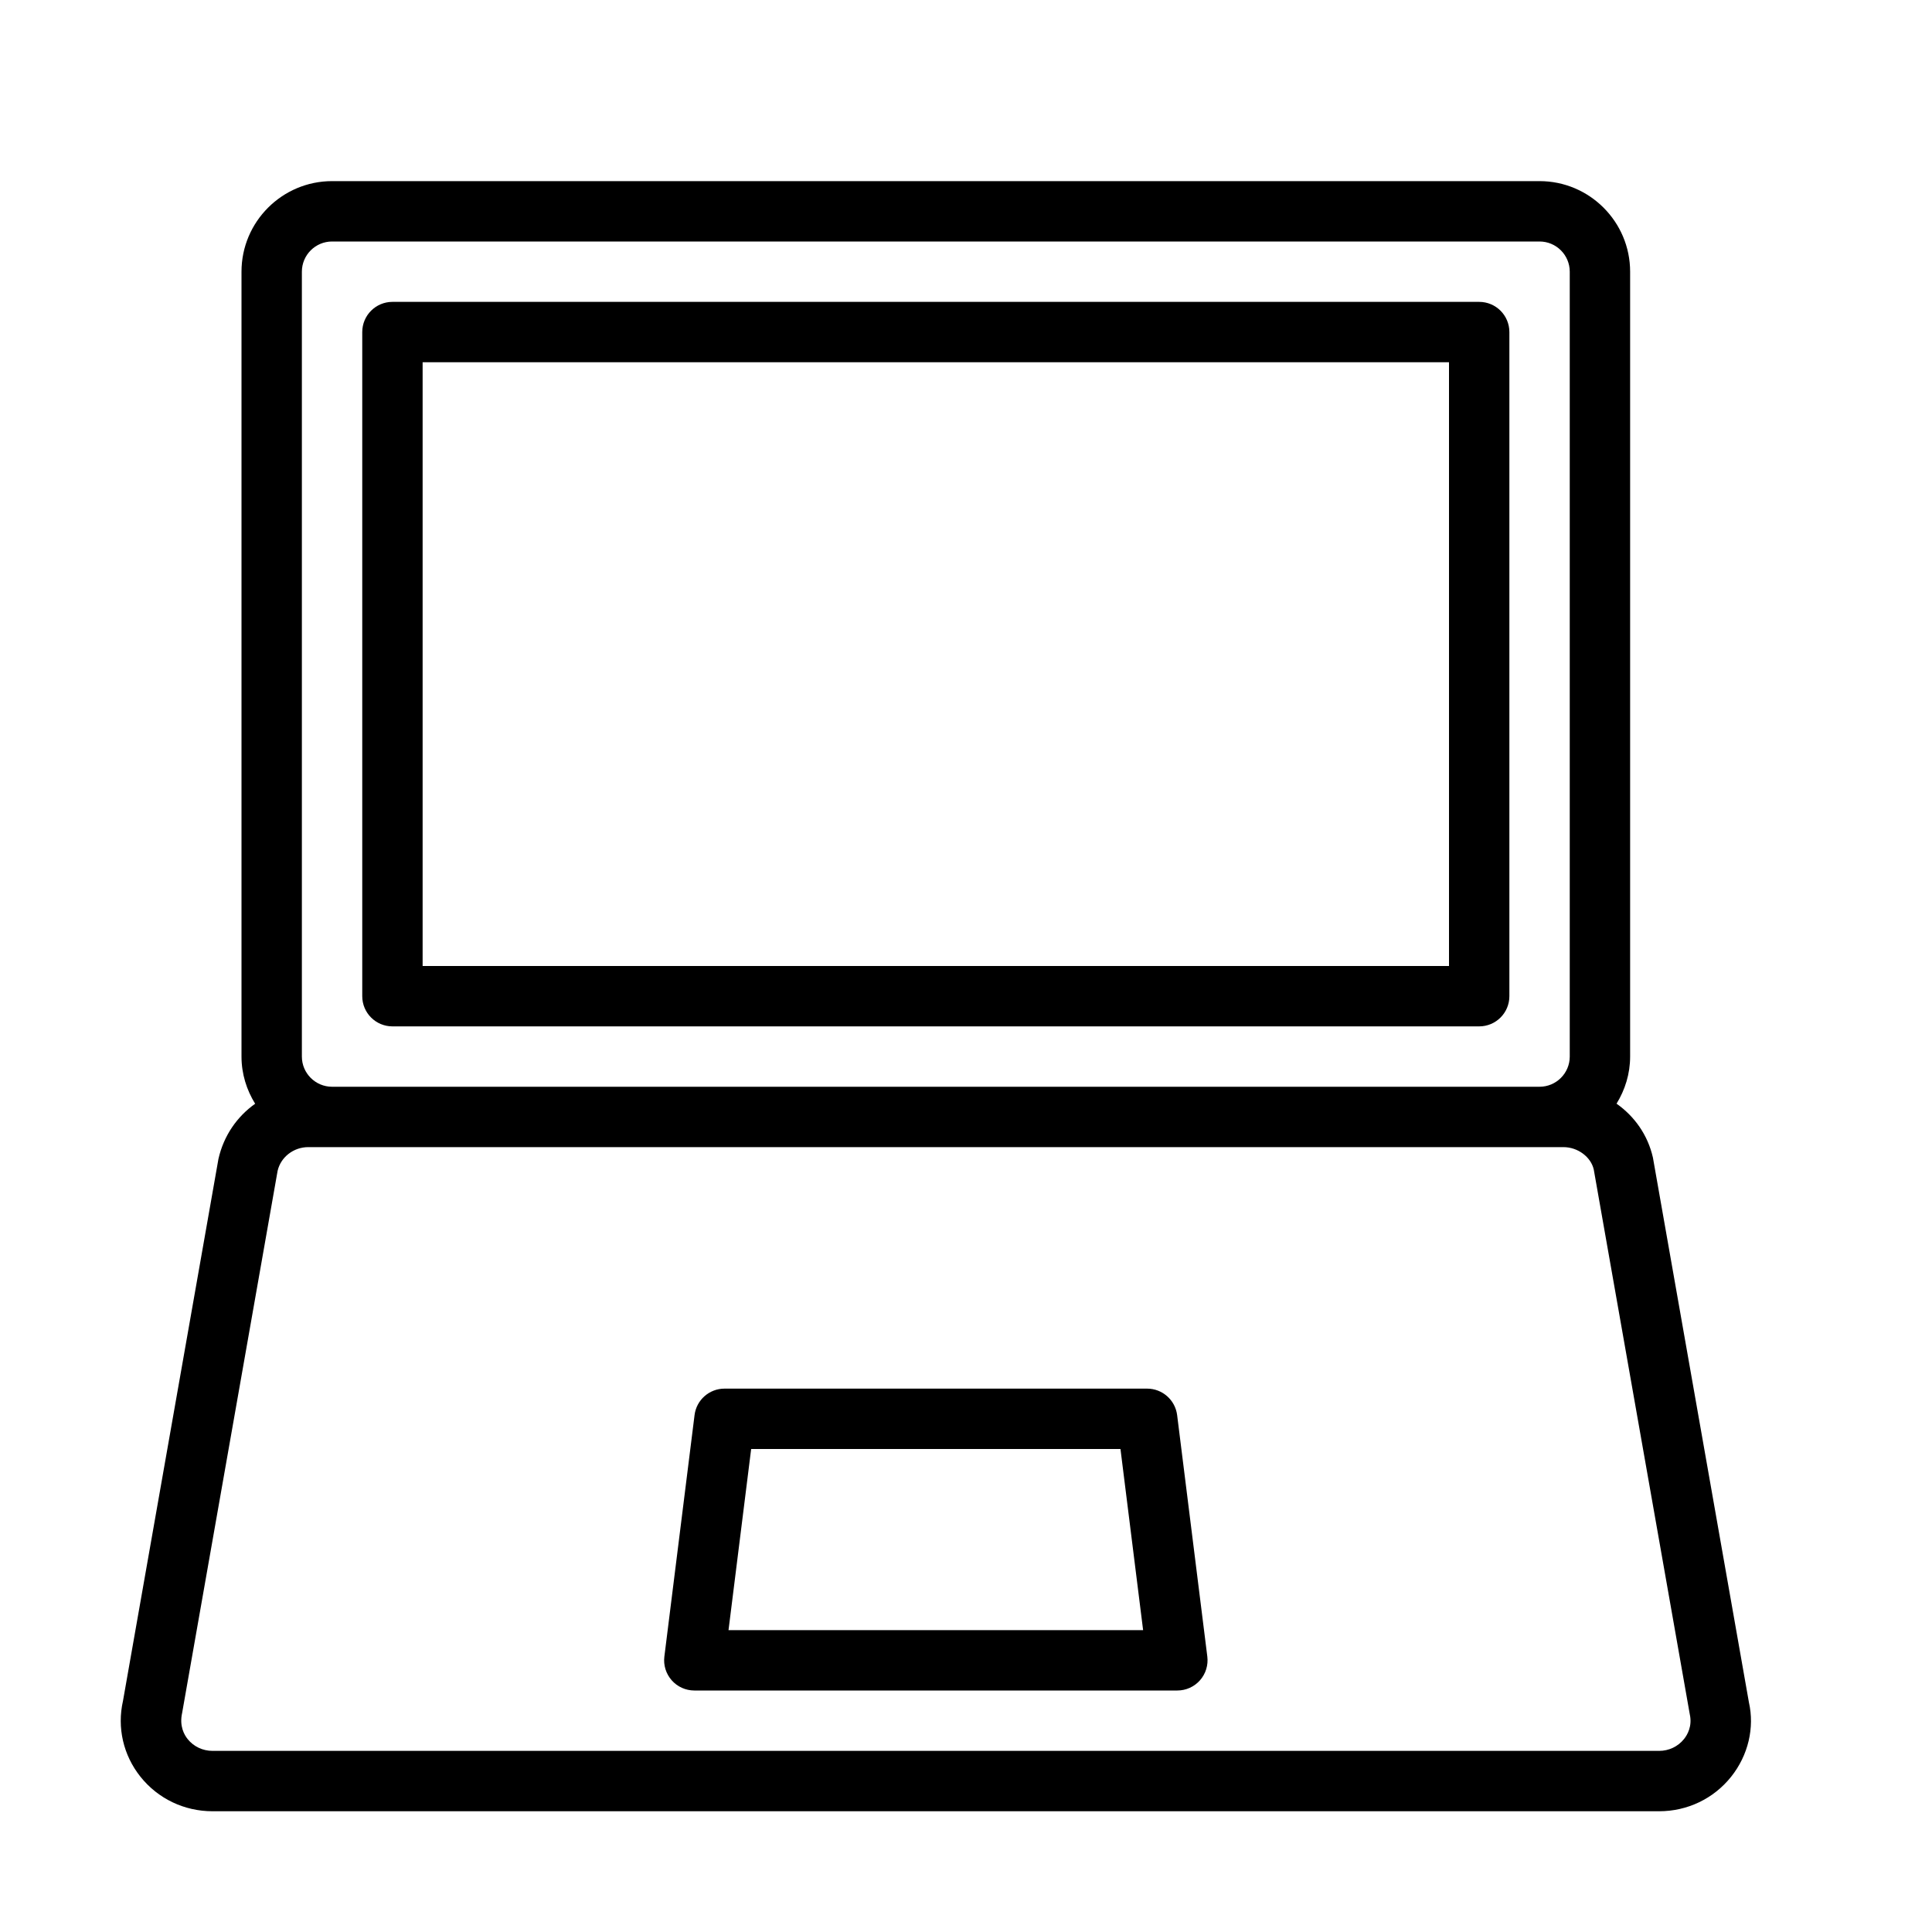 <?xml version="1.0" encoding="UTF-8" standalone="no"?>
<svg width="64px" height="64px" viewBox="0 0 64 64" version="1.1" xmlns="http://www.w3.org/2000/svg" xmlns:xlink="http://www.w3.org/1999/xlink">
    <!-- Generator: Sketch 3.7.2 (28276) - http://www.bohemiancoding.com/sketch -->
    <title>com-laptop</title>
    <desc>Created with Sketch.</desc>
    <defs></defs>
    <g id="64px-Line" stroke="none" stroke-width="1" fill="none" fill-rule="evenodd">
        <g id="com-laptop"></g>
        <path d="M13,34 L49,34 C49.552,34 50,33.553 50,33 L50,11 C50,10.447 49.552,10 49,10 L13,10 C12.448,10 12,10.447 12,11 L12,33 C12,33.553 12.448,34 13,34 L13,34 Z M14,12 L48,12 L48,32 L14,32 L14,12 L14,12 Z" id="Shape" fill="#000000"></path>
        <path d="M54.755,38.346 C54.585,37.596 54.143,36.977 53.55,36.561 C53.83,36.105 54,35.574 54,35 L54,9 C54,7.346 52.654,6 51,6 L11,6 C9.346,6 8,7.346 8,9 L8,35 C8,35.575 8.17,36.107 8.452,36.563 C7.857,36.985 7.411,37.616 7.236,38.392 L4.074,56.345 C3.873,57.23 4.085,58.146 4.653,58.857 C5.233,59.584 6.103,60 7.039,60 L54.96,60 C55.897,60 56.766,59.584 57.346,58.857 C57.914,58.146 58.126,57.23 57.935,56.392 L54.755,38.346 L54.755,38.346 Z M10,9 C10,8.448 10.449,8 11,8 L51,8 C51.551,8 52,8.448 52,9 L52,35 C52,35.552 51.551,36 51,36 L11,36 C10.449,36 10,35.552 10,35 L10,9 L10,9 Z M55.784,57.609 C55.585,57.857 55.285,58 54.96,58 L7.04,58 C6.715,58 6.415,57.857 6.216,57.609 C6.106,57.471 5.935,57.182 6.034,56.74 L9.196,38.787 C9.299,38.331 9.726,38 10.21,38 L11,38 L51,38 L51.79,38 C52.274,38 52.701,38.331 52.795,38.74 L55.976,56.787 C56.065,57.183 55.894,57.472 55.784,57.609 L55.784,57.609 Z" id="Shape" fill="#000000"></path>
        <path d="M38,46 L24,46 C23.496,46 23.07,46.376 23.008,46.876 L22.008,54.876 C21.972,55.16 22.061,55.446 22.251,55.662 C22.44,55.877 22.714,56 23.001,56 L39.001,56 C39.288,56 39.561,55.877 39.751,55.662 C39.941,55.446 40.029,55.16 39.994,54.876 L38.994,46.876 C38.93,46.376 38.504,46 38,46 L38,46 Z M24.133,54 L24.883,48 L37.117,48 L37.867,54 L24.133,54 L24.133,54 Z" id="Shape" fill="#000000"></path>
    </g>
</svg>